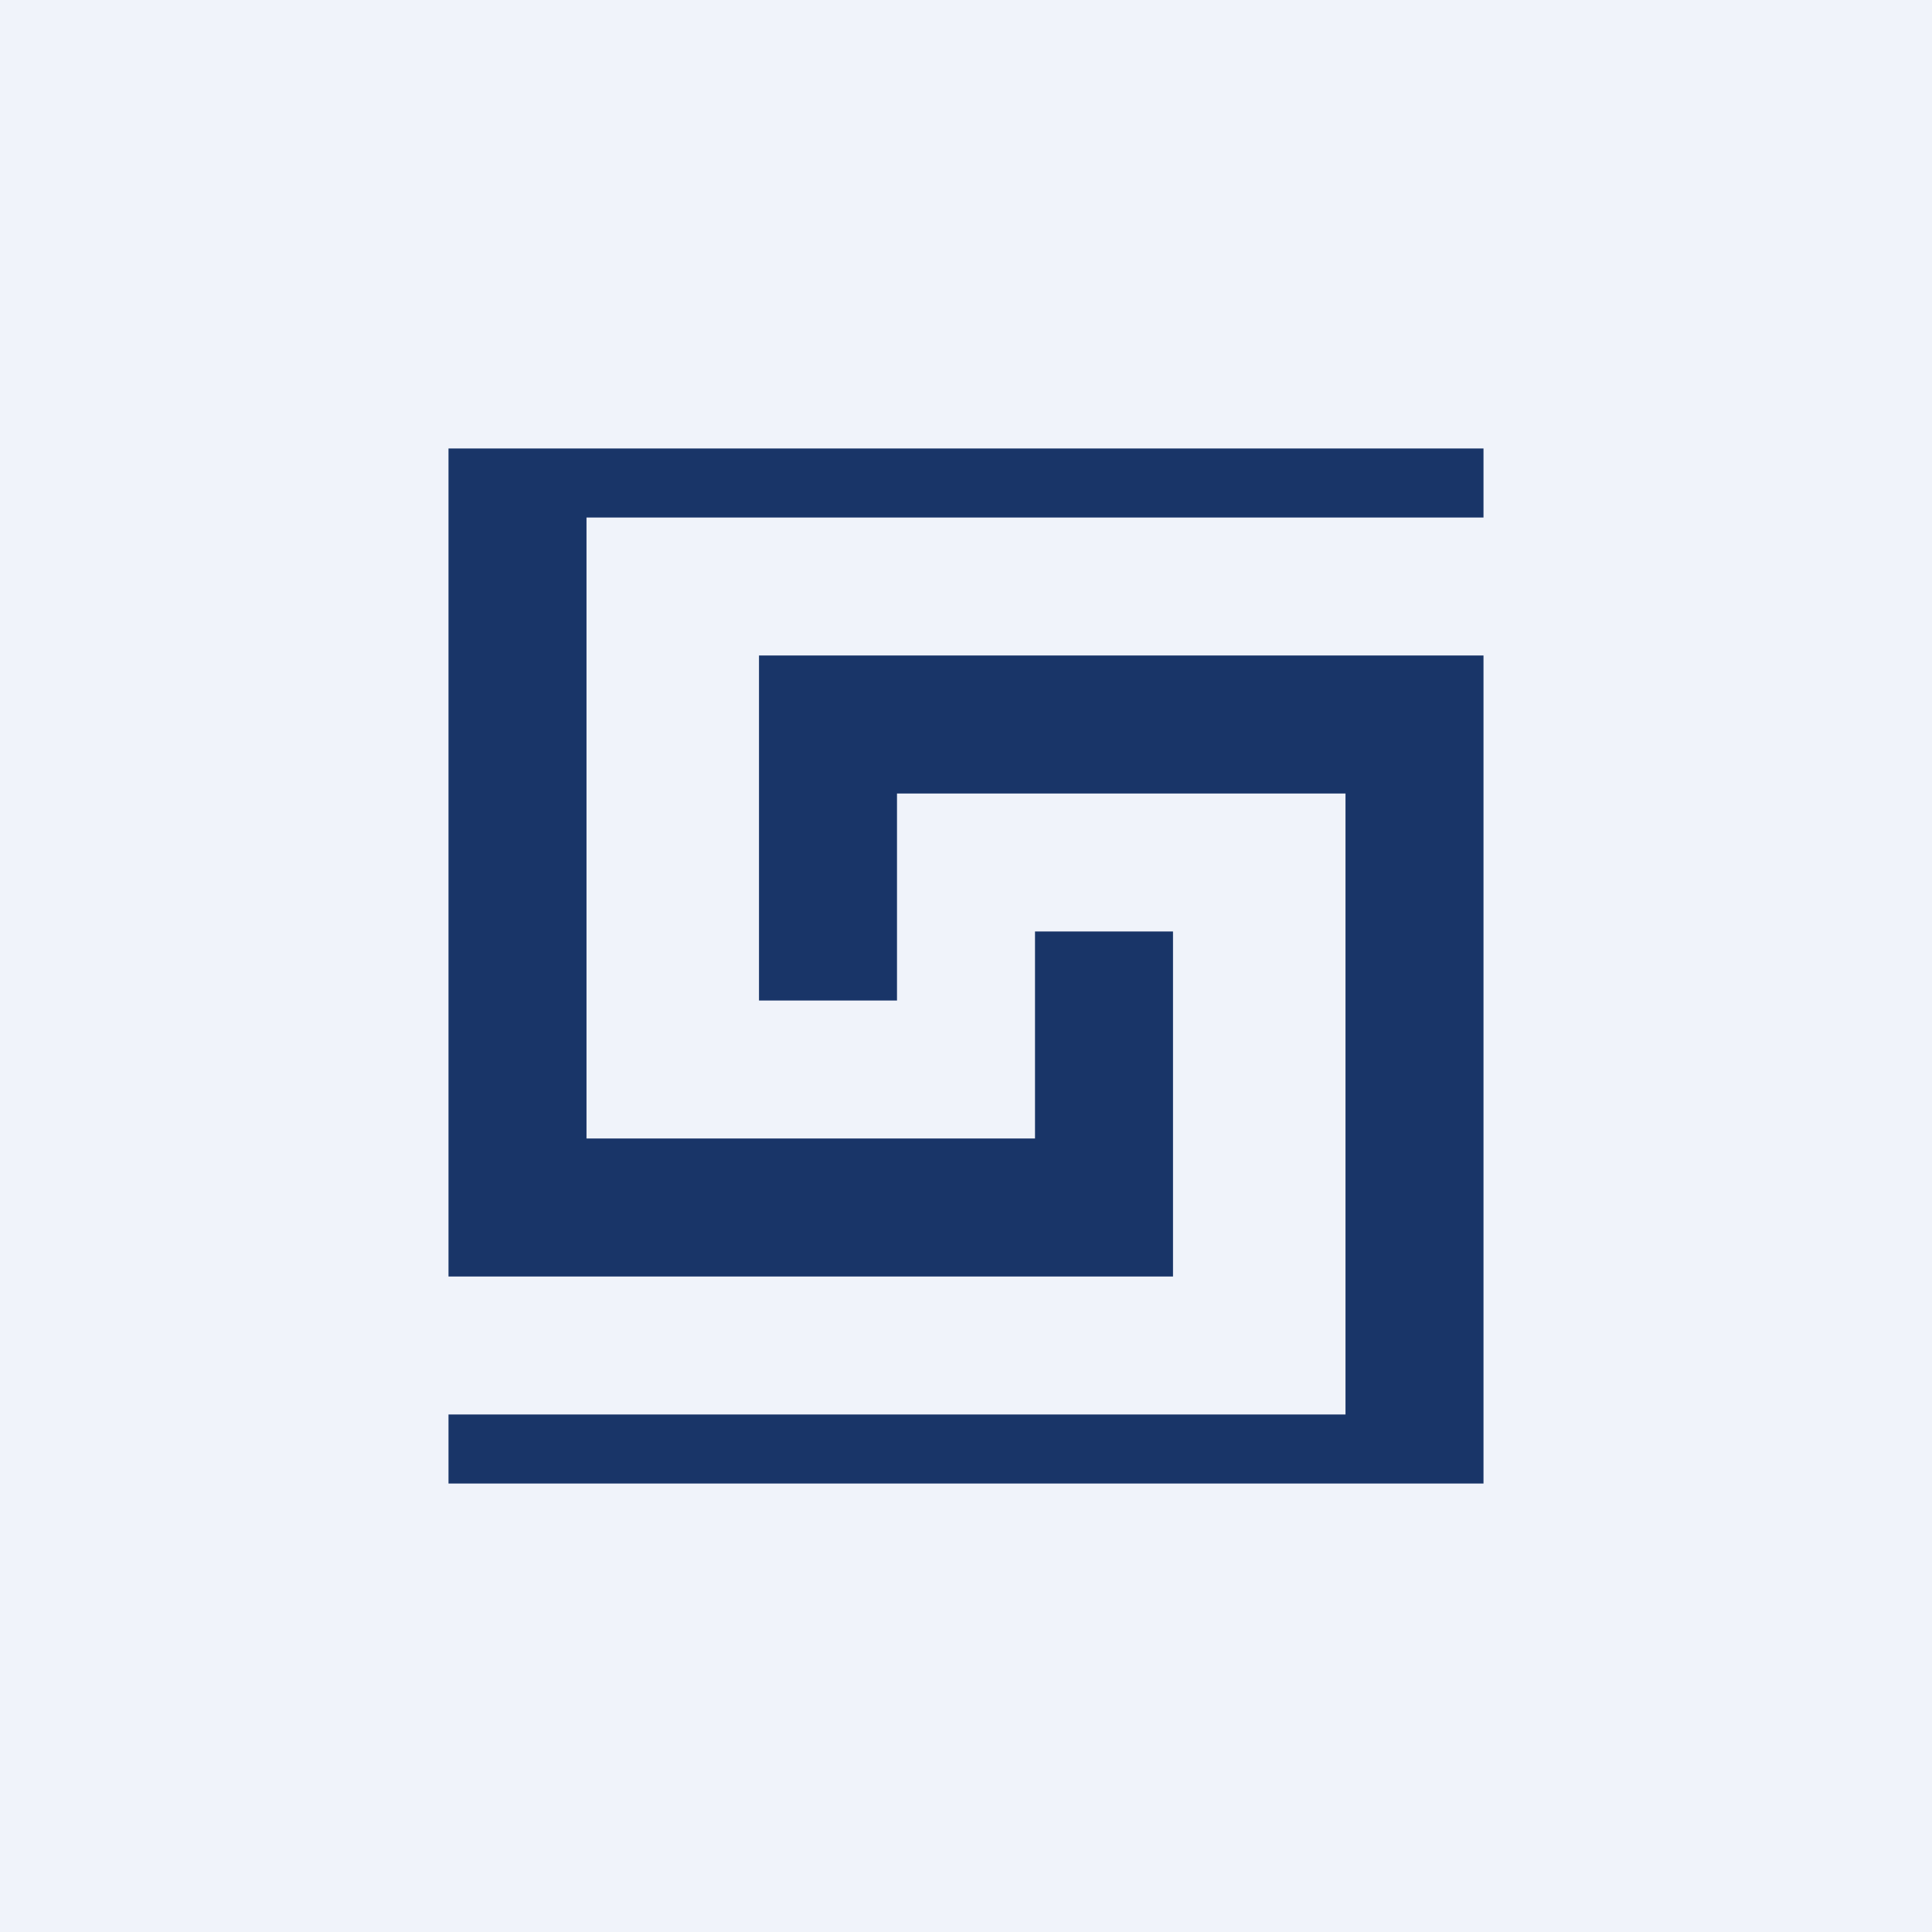 <!-- by TradeStack --><svg width="56" height="56" viewBox="0 0 56 56" xmlns="http://www.w3.org/2000/svg"><path fill="#F0F3FA" d="M0 0h56v56H0z"/><path d="M17 13h26v2H17v18h13v-6h4v10H13V13h4Zm26 30H13v-2h26V23H26v6h-4V19h21v24Z" fill="#193568"/></svg>